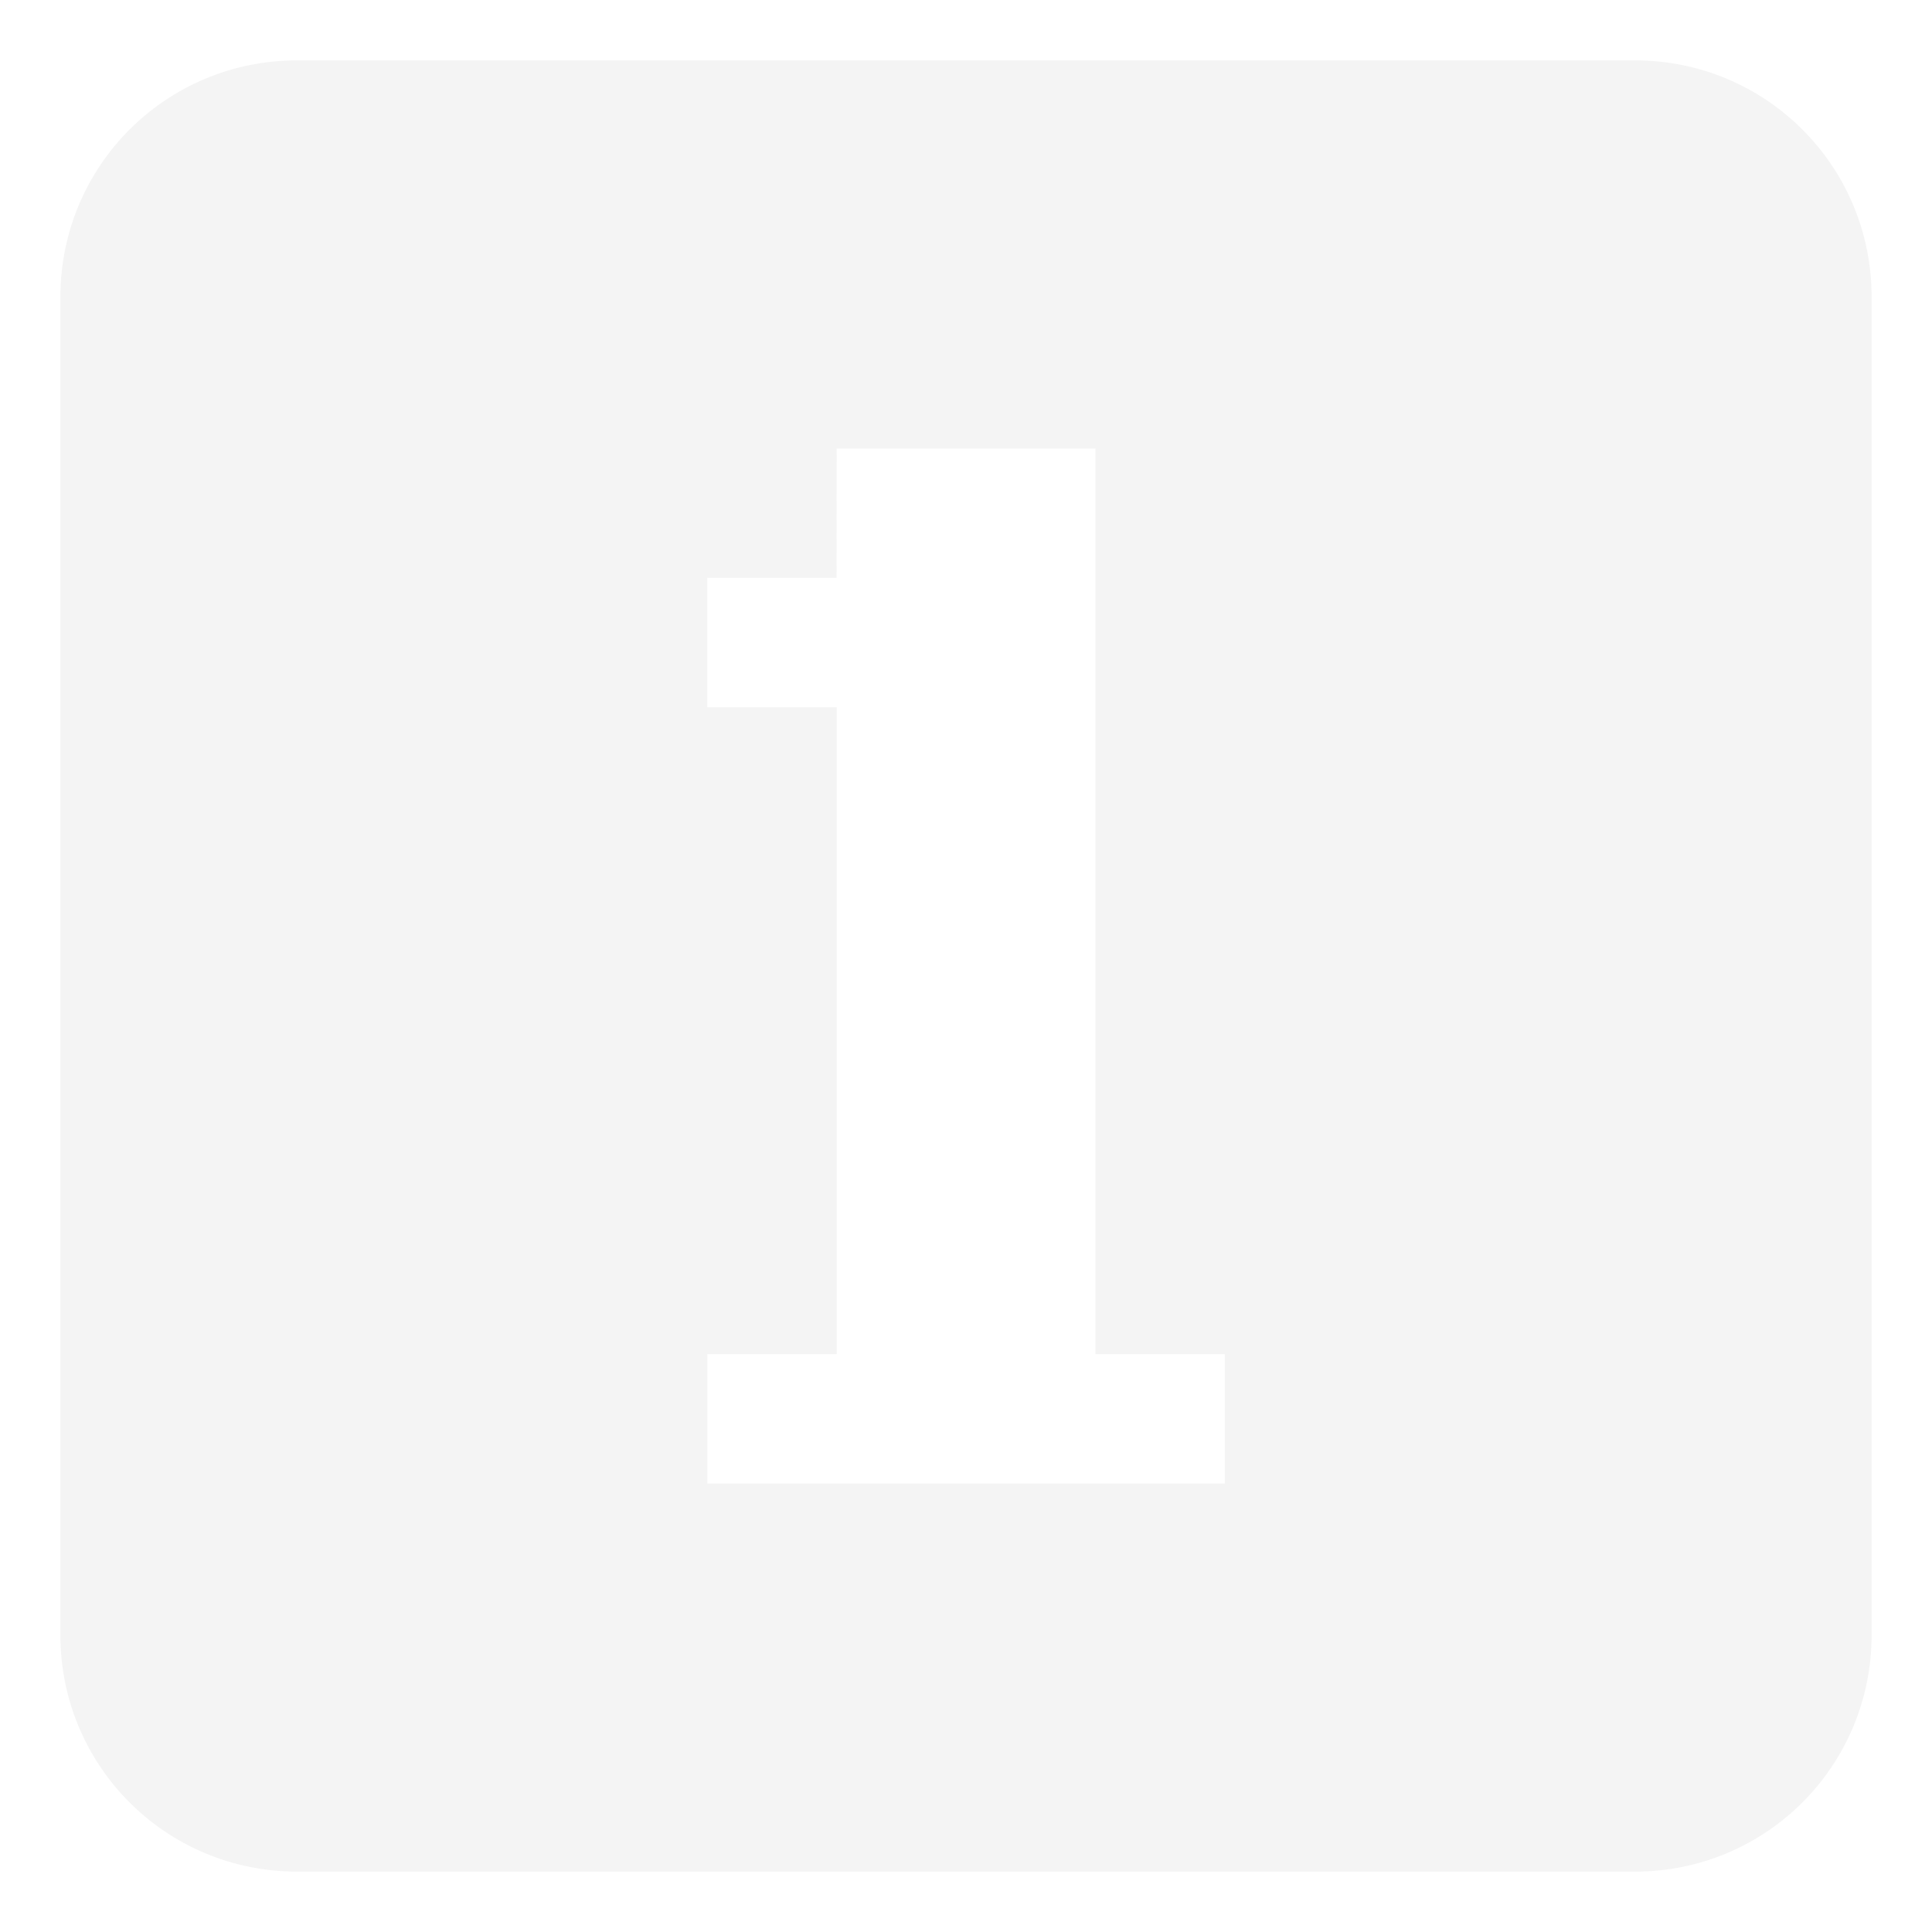 <?xml version="1.0" encoding="UTF-8" standalone="no"?>
<svg
   width="32"
   height="32"
   version="1.1"
   id="svg1"
   sodipodi:docname="num-lock-off.svg"
   inkscape:version="1.4.2 (ebf0e940d0, 2025-05-08)"
   xmlns:inkscape="http://www.inkscape.org/namespaces/inkscape"
   xmlns:sodipodi="http://sodipodi.sourceforge.net/DTD/sodipodi-0.dtd"
   xmlns="http://www.w3.org/2000/svg"
   xmlns:svg="http://www.w3.org/2000/svg">
  <sodipodi:namedview
     id="namedview1"
     pagecolor="#505050"
     bordercolor="#eeeeee"
     borderopacity="1"
     inkscape:showpageshadow="0"
     inkscape:pageopacity="0"
     inkscape:pagecheckerboard="0"
     inkscape:deskcolor="#505050"
     inkscape:zoom="20.0625"
     inkscape:cx="16"
     inkscape:cy="16"
     inkscape:window-width="1920"
     inkscape:window-height="1080"
     inkscape:window-x="0"
     inkscape:window-y="0"
     inkscape:window-maximized="1"
     inkscape:current-layer="svg1" />
  <defs
     id="defs1">
    <style
       id="current-color-scheme"
       type="text/css">
   .ColorScheme-Text { color:#dfdfdf; } .ColorScheme-Highlight { color:#4285f4; } .ColorScheme-NeutralText { color:#ff9800; } .ColorScheme-PositiveText { color:#4caf50; } .ColorScheme-NegativeText { color:#f44336; }
  </style>
  </defs>
  <path
     style="opacity:0.35;fill:currentColor;fill-rule:evenodd;stroke-width:2.143"
     class="ColorScheme-Text"
     d="M 4.922,1 C 2.748,1 1,2.748 1,4.922 V 27.078 C 1,29.251 2.748,31 4.922,31 H 27.078 C 29.251,31 31,29.251 31,27.078 V 4.922 C 31,2.748 29.251,1 27.078,1 Z m 8.936,6.429 h 4.286 v 2.143 2.143 10.714 h 2.143 v 2.143 h -8.571 v -2.143 h 2.143 V 11.714 H 11.714 V 9.571 h 2.143 z"
     id="path1" />
</svg>
